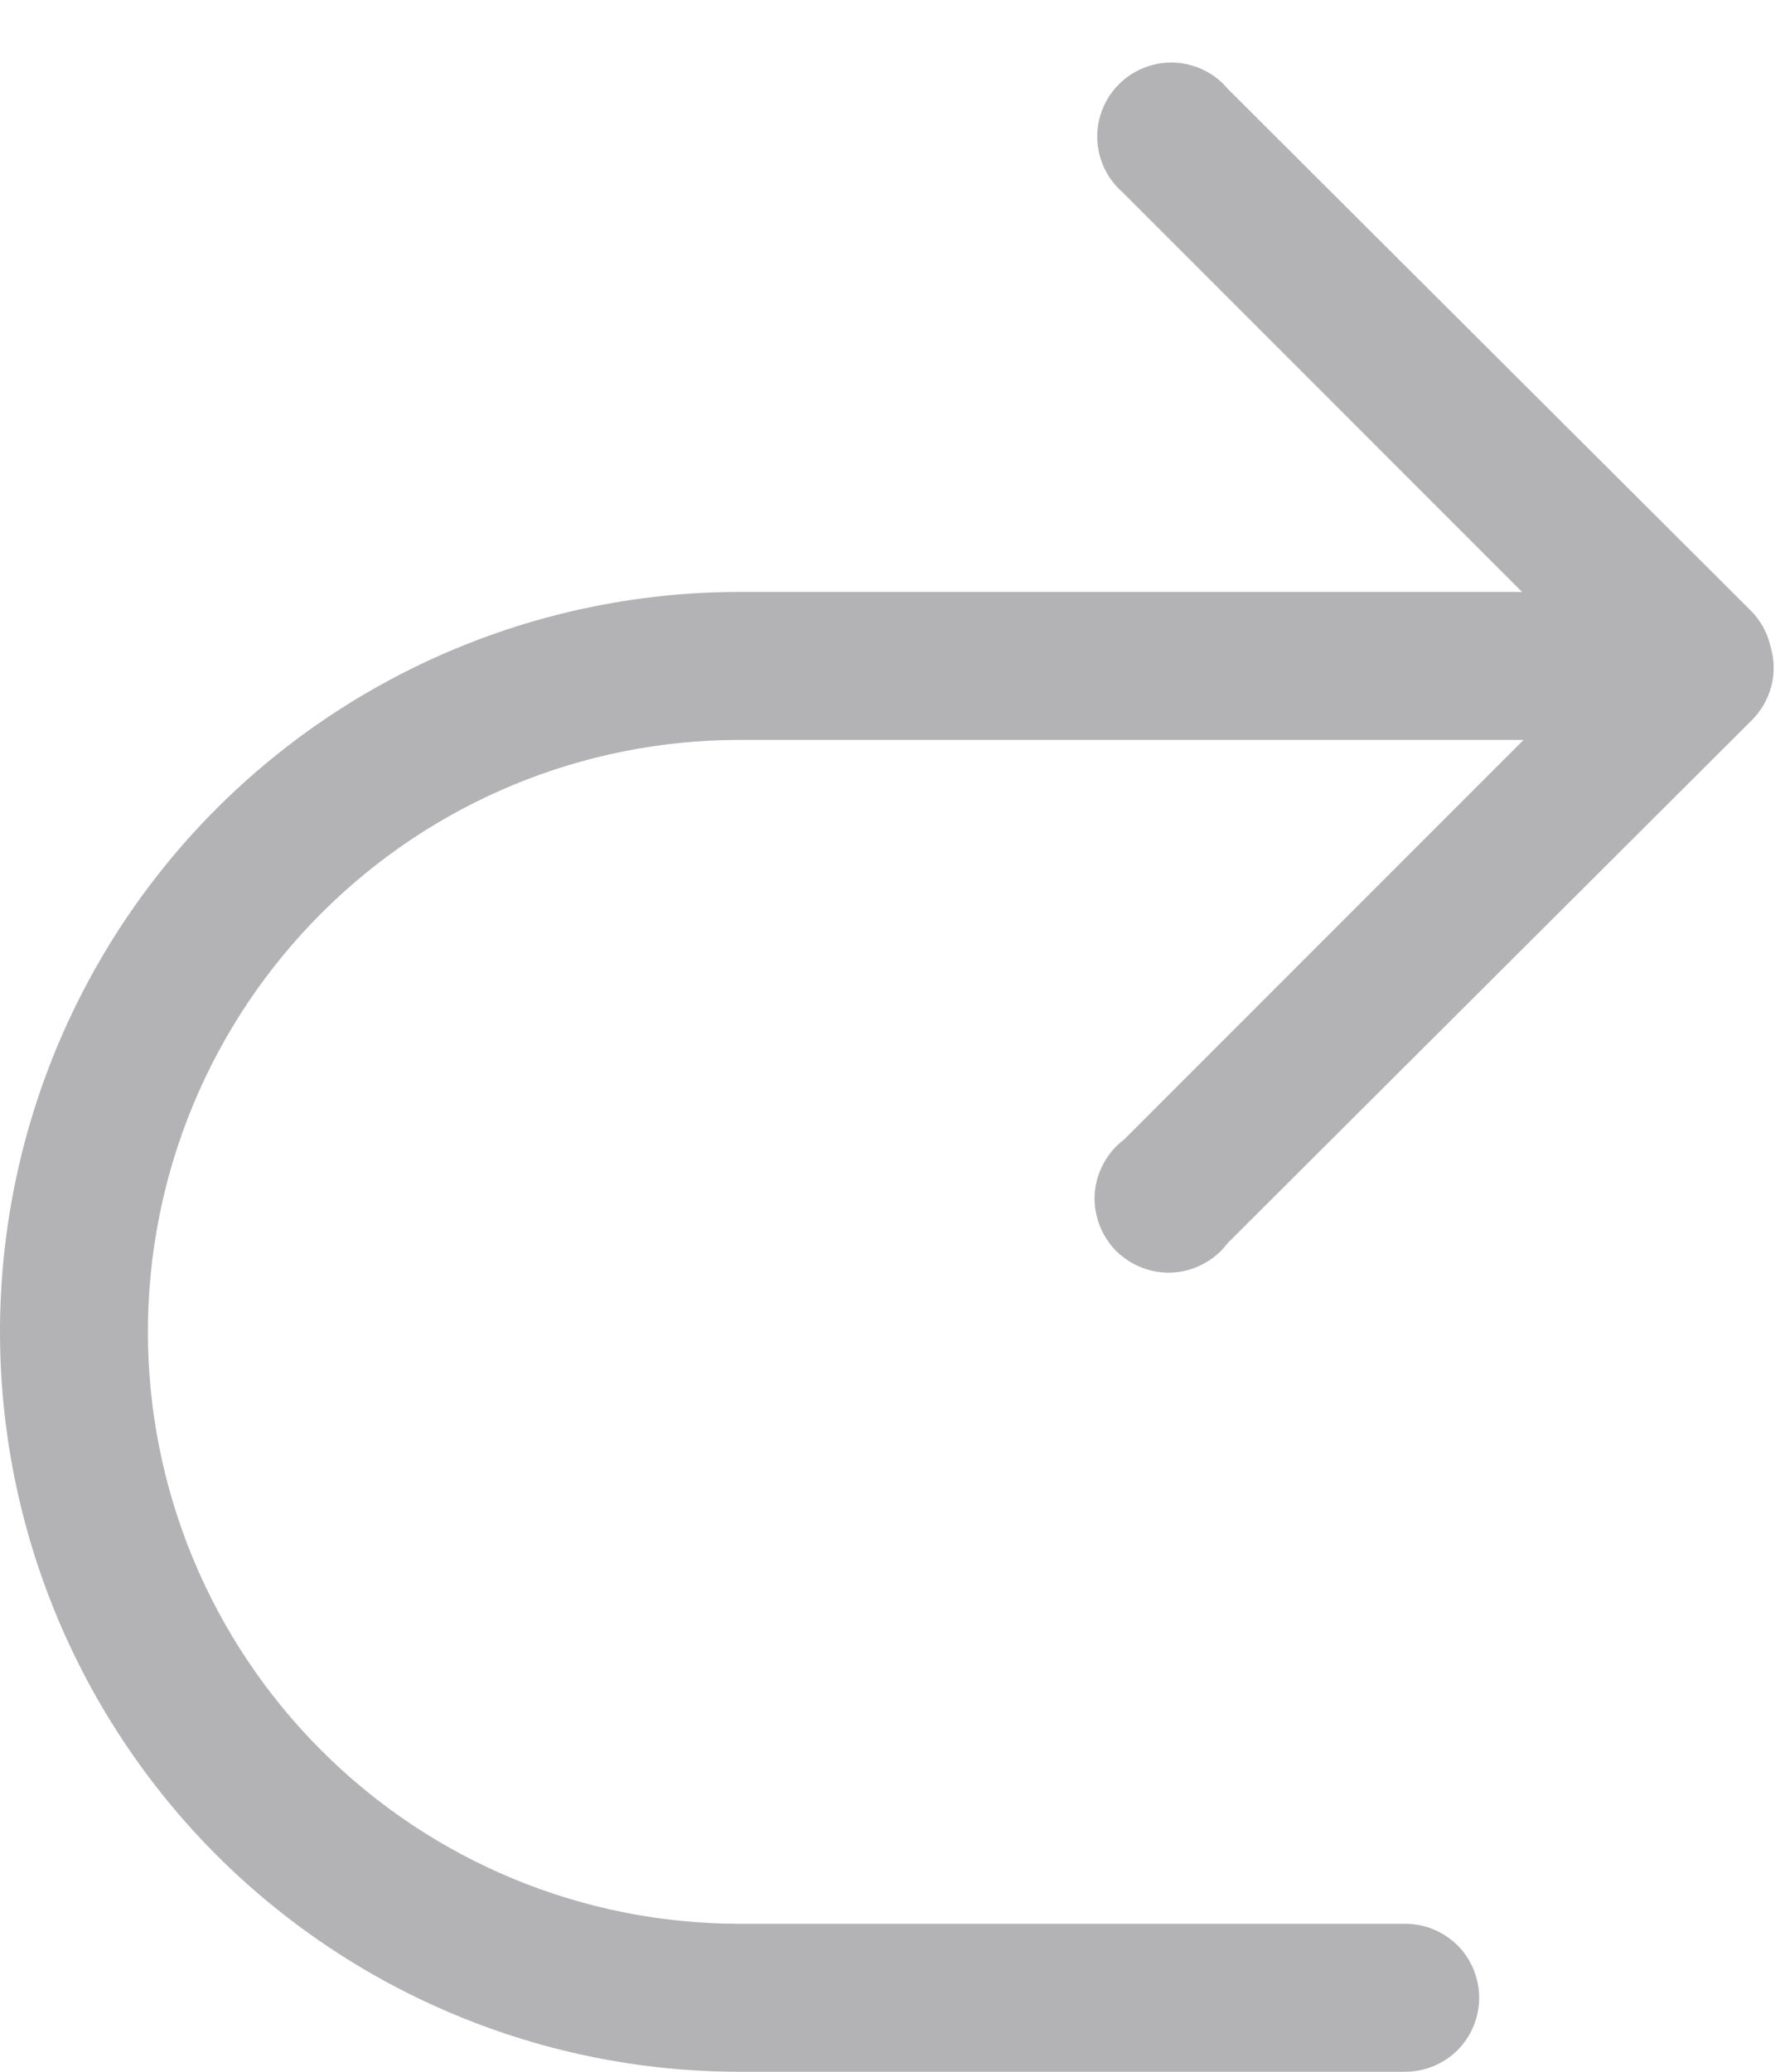 <svg width="12" height="14" viewBox="0 0 12 14" fill="none" xmlns="http://www.w3.org/2000/svg">
<path d="M0 9C0 10.326 0.527 11.598 1.464 12.536C2.402 13.473 3.674 14 5 14H9.5C9.633 14 9.76 13.947 9.854 13.854C9.947 13.76 10 13.633 10 13.5C10 13.367 9.947 13.24 9.854 13.146C9.76 13.053 9.633 13 9.5 13H5C3.939 13 2.922 12.579 2.172 11.828C1.421 11.078 1 10.061 1 9C1 7.939 1.421 6.922 2.172 6.172C2.922 5.421 3.939 5 5 5H10.3L7.6 7.7C7.543 7.743 7.495 7.798 7.461 7.861C7.427 7.924 7.406 7.993 7.401 8.065C7.396 8.136 7.407 8.208 7.432 8.275C7.457 8.342 7.496 8.403 7.546 8.454C7.597 8.504 7.658 8.543 7.725 8.568C7.792 8.593 7.864 8.604 7.935 8.599C8.007 8.594 8.076 8.573 8.139 8.539C8.202 8.505 8.257 8.457 8.3 8.4L11.84 4.87C11.905 4.806 11.952 4.726 11.975 4.638C11.998 4.55 11.996 4.457 11.97 4.37C11.949 4.275 11.9 4.188 11.83 4.12L8.3 0.6C8.256 0.547 8.201 0.504 8.139 0.474C8.077 0.444 8.01 0.426 7.941 0.423C7.872 0.42 7.803 0.431 7.739 0.456C7.675 0.481 7.616 0.518 7.567 0.567C7.518 0.615 7.479 0.673 7.454 0.737C7.428 0.801 7.416 0.869 7.418 0.938C7.42 1.007 7.437 1.075 7.466 1.137C7.496 1.199 7.538 1.255 7.59 1.3L10.29 4H5C3.674 4 2.402 4.527 1.464 5.464C0.527 6.402 0 7.674 0 9Z" fill="#b3b3b6"/>
</svg>

